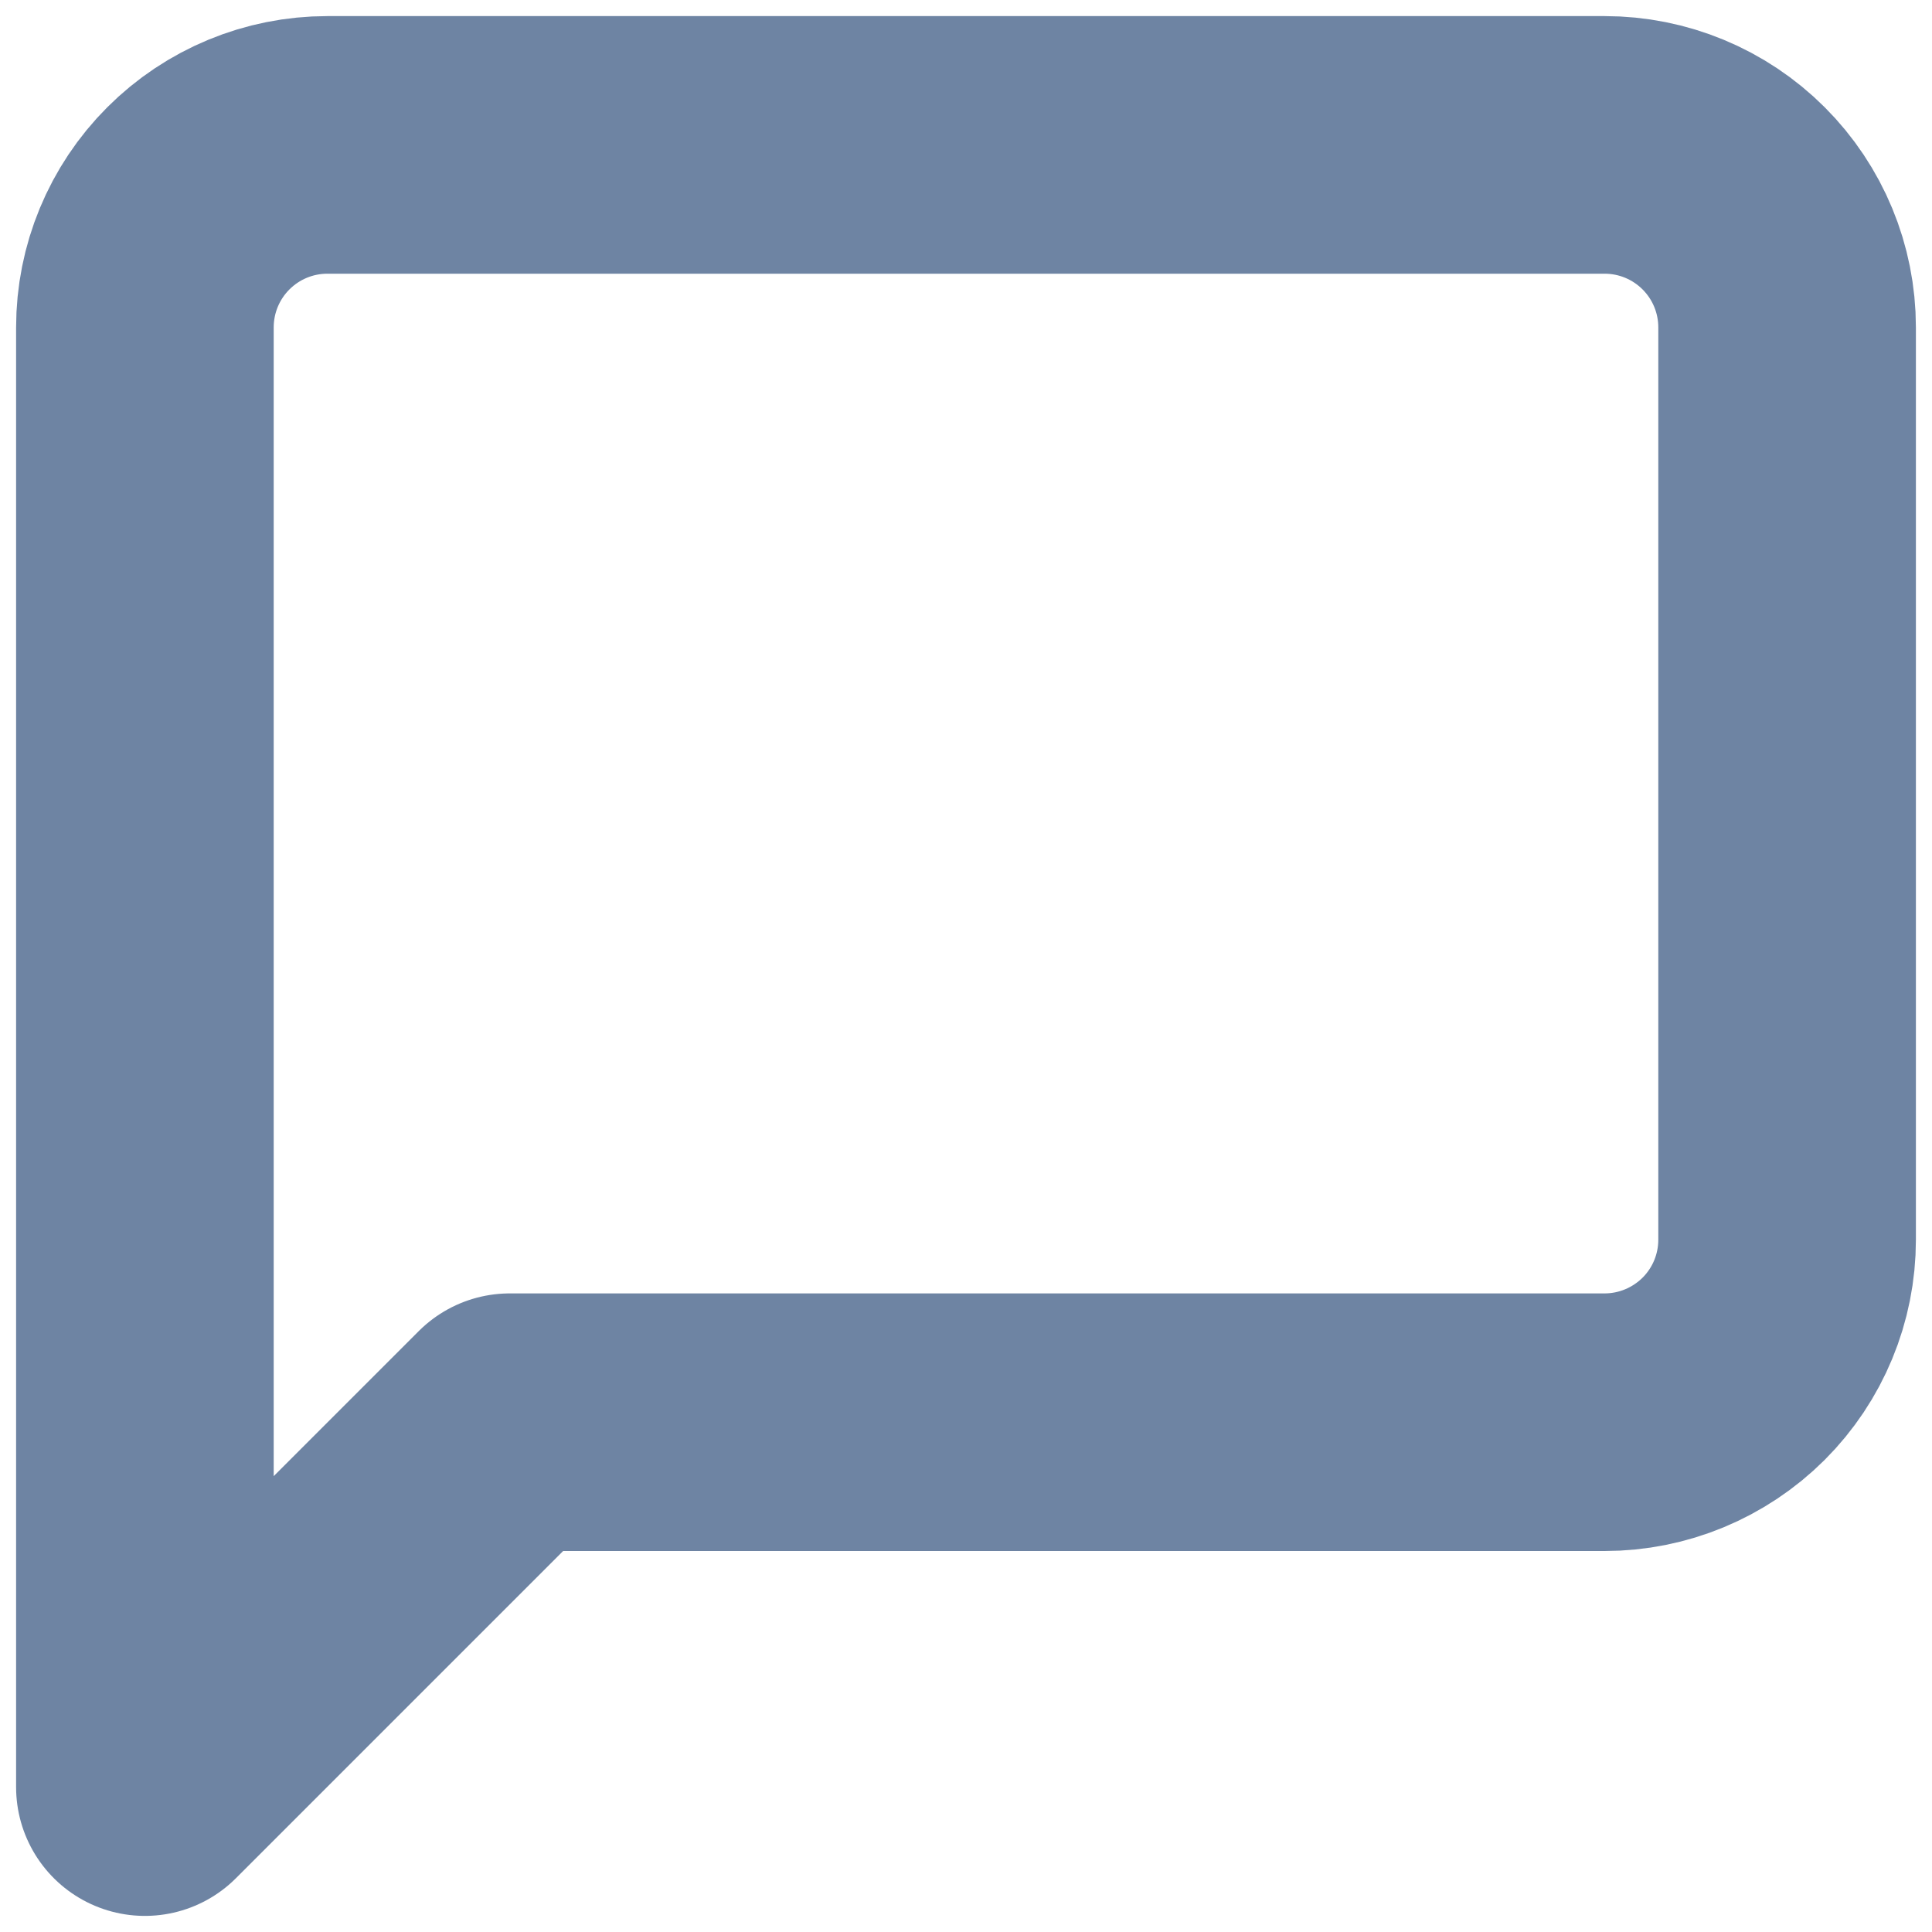 <svg width="15" height="15" viewBox="0 0 15 15" fill="none" xmlns="http://www.w3.org/2000/svg">
<path d="M13.875 9.625C13.875 10.001 13.726 10.361 13.46 10.627C13.194 10.892 12.834 11.042 12.458 11.042H3.958L1.125 13.875V2.542C1.125 2.166 1.274 1.806 1.54 1.54C1.806 1.274 2.166 1.125 2.542 1.125H12.458C12.834 1.125 13.194 1.274 13.46 1.54C13.726 1.806 13.875 2.166 13.875 2.542V9.625Z" stroke="#6E84A3" stroke-width="2" stroke-linecap="round" stroke-linejoin="round"/>
</svg>
